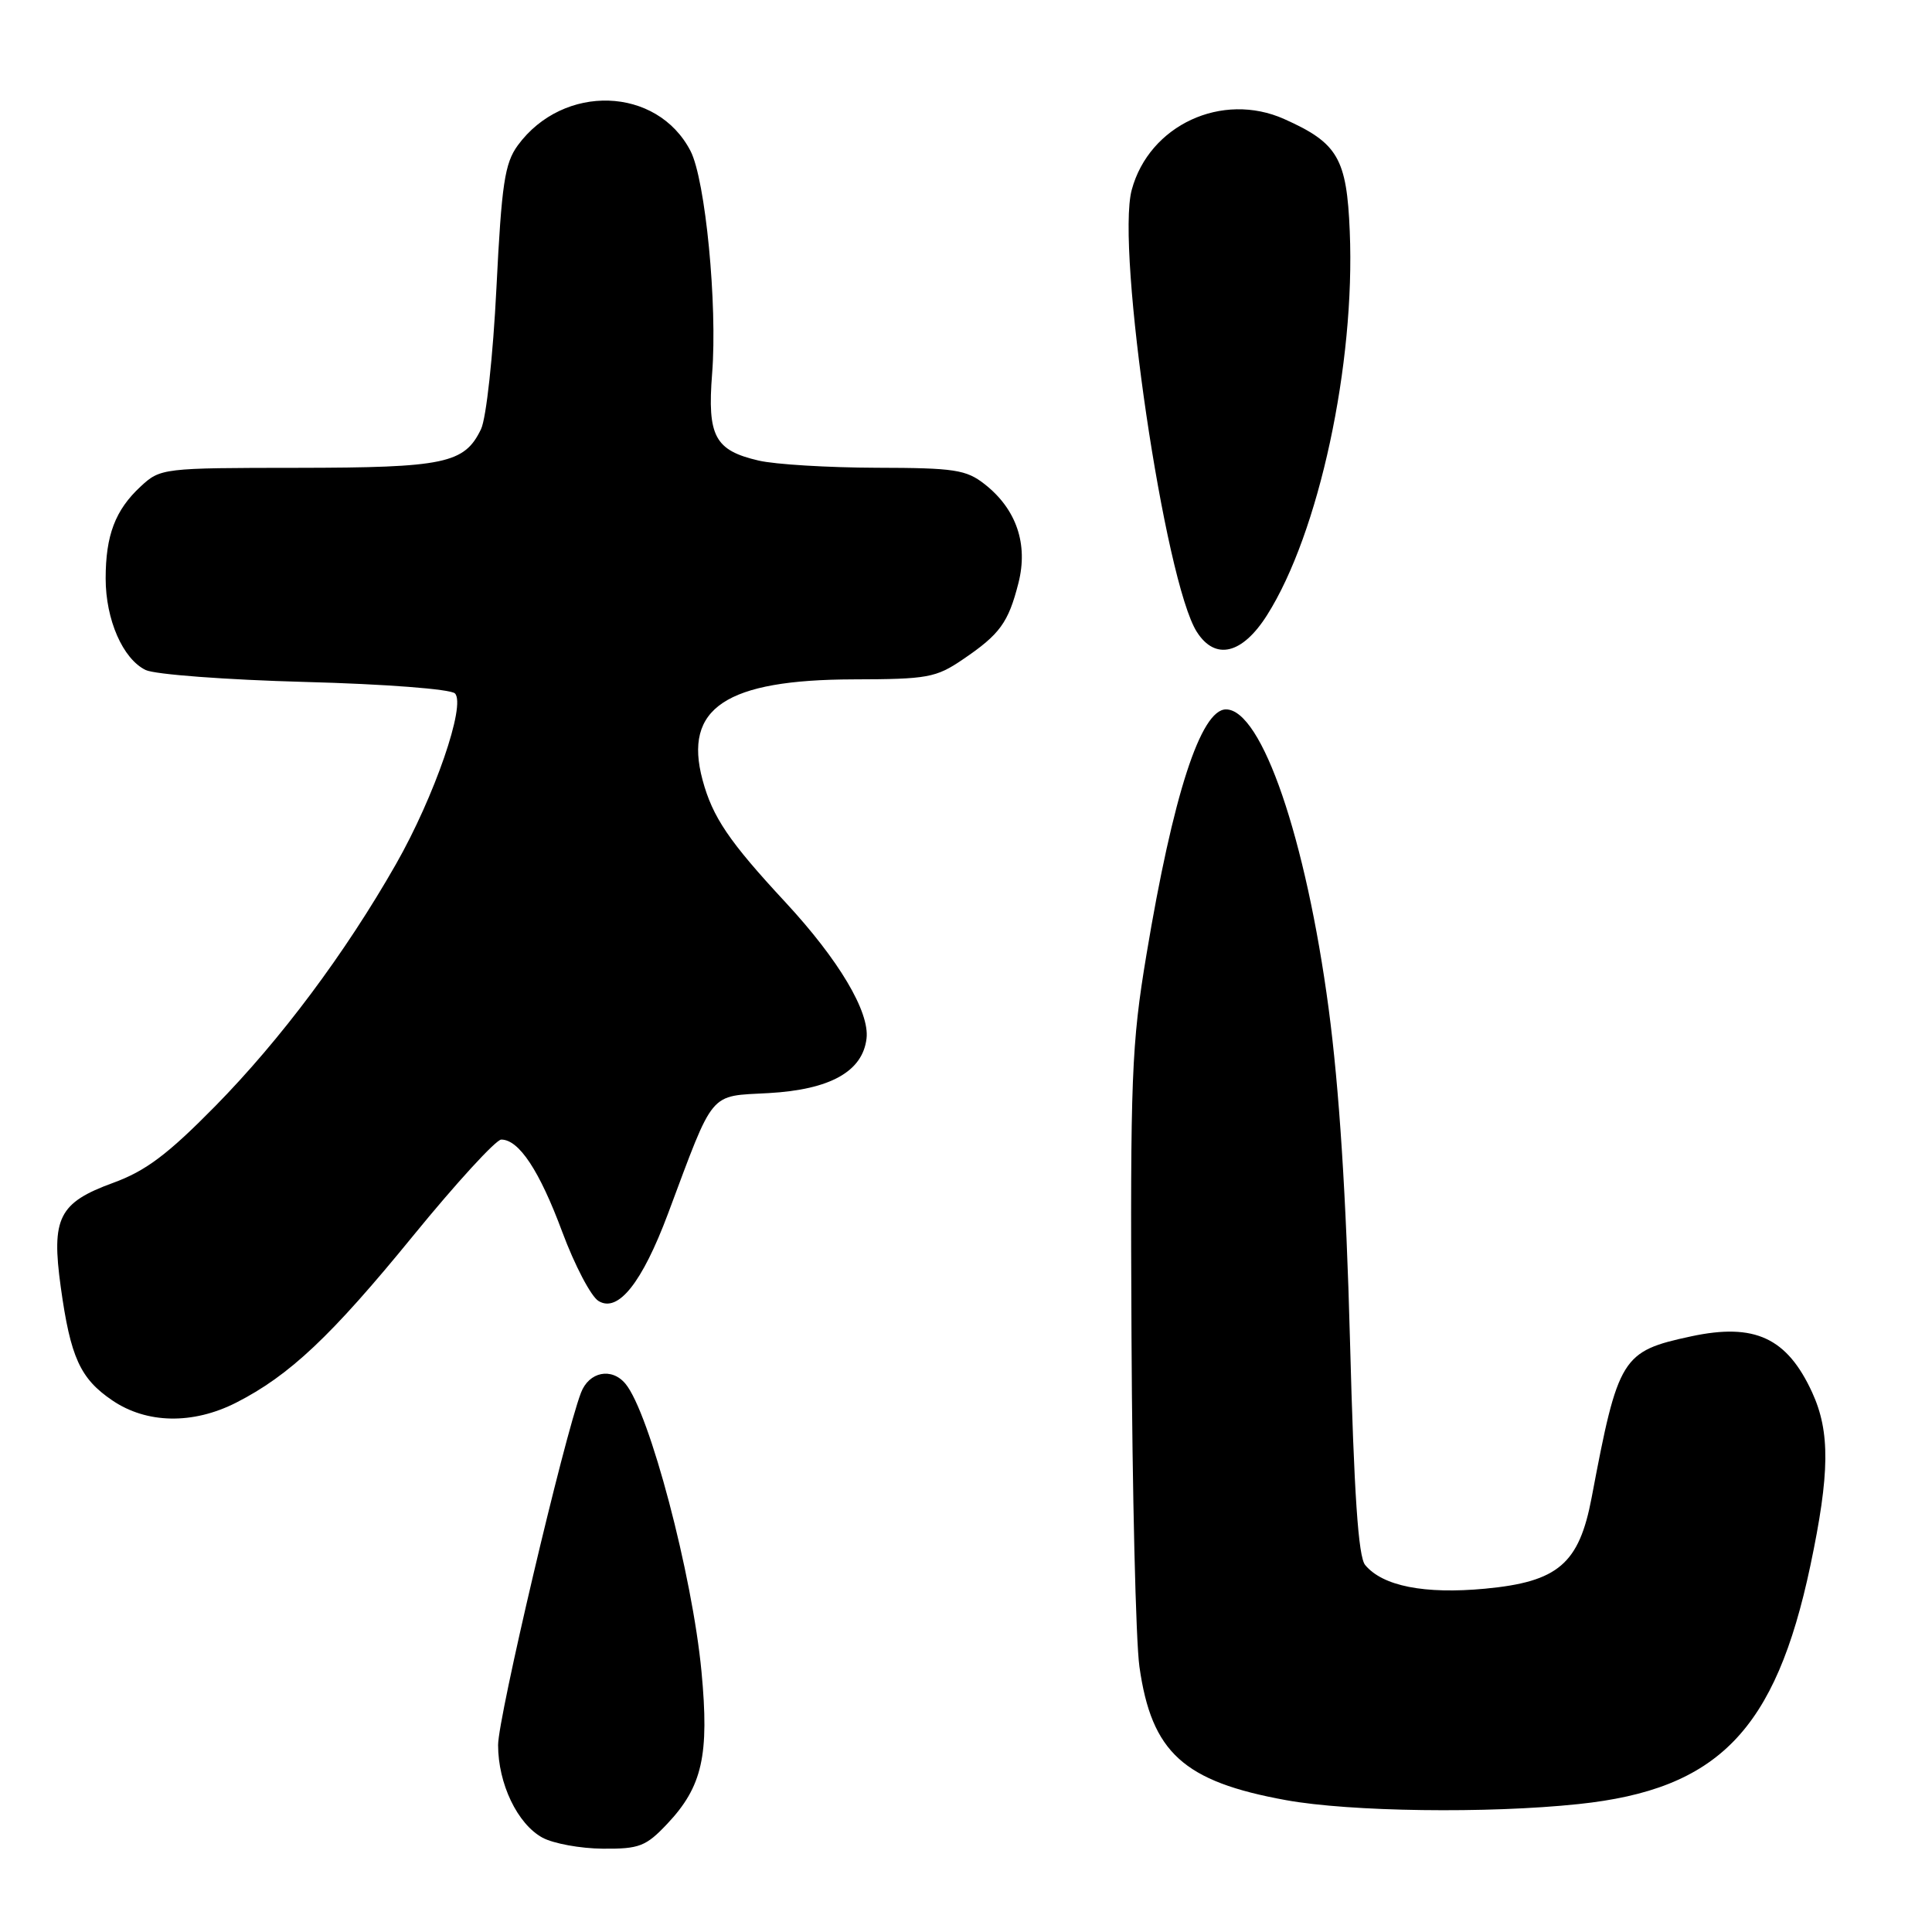 <?xml version="1.0" encoding="UTF-8" standalone="no"?>
<!DOCTYPE svg PUBLIC "-//W3C//DTD SVG 1.1//EN" "http://www.w3.org/Graphics/SVG/1.1/DTD/svg11.dtd" >
<svg xmlns="http://www.w3.org/2000/svg" xmlns:xlink="http://www.w3.org/1999/xlink" version="1.1" viewBox="0 0 256 256">
 <g >
 <path fill="currentColor"
d=" M 88.42 241.66 C 93.07 236.73 94.00 232.58 92.95 221.48 C 91.73 208.65 86.07 187.20 82.88 183.36 C 81.05 181.15 78.04 181.76 76.98 184.55 C 74.73 190.47 66.00 227.58 66.00 231.22 C 66.00 236.35 68.56 241.69 71.88 243.50 C 73.32 244.28 76.92 244.94 79.88 244.96 C 84.71 245.00 85.59 244.66 88.42 241.66 Z  M 209.15 239.05 C 227.67 237.11 235.26 229.29 239.88 207.47 C 242.46 195.23 242.52 189.73 240.12 184.50 C 236.79 177.26 232.51 175.27 224.10 177.07 C 214.88 179.05 214.42 179.80 210.90 198.44 C 209.24 207.22 206.46 209.60 196.77 210.51 C 188.75 211.26 183.21 210.17 180.89 207.37 C 179.98 206.27 179.42 197.99 178.88 177.60 C 178.38 158.56 177.46 144.24 176.05 133.63 C 173.05 111.10 167.19 94.00 162.45 94.00 C 159.11 94.00 155.43 105.35 151.91 126.50 C 149.93 138.39 149.76 142.72 149.93 177.09 C 150.03 197.76 150.50 217.46 150.98 220.85 C 152.59 232.22 156.81 236.06 170.41 238.53 C 178.88 240.07 197.16 240.32 209.15 239.05 Z  M 31.29 185.86 C 38.36 182.26 43.88 177.06 54.74 163.75 C 60.46 156.74 65.72 151.00 66.42 151.00 C 68.76 151.00 71.48 155.10 74.50 163.23 C 76.15 167.66 78.31 171.79 79.31 172.39 C 81.90 173.98 85.08 169.98 88.51 160.83 C 94.71 144.26 93.85 145.29 101.86 144.84 C 110.01 144.38 114.30 141.98 114.82 137.61 C 115.24 134.07 111.15 127.19 104.08 119.56 C 96.59 111.49 94.42 108.28 93.09 103.34 C 90.53 93.82 96.18 90.06 113.11 90.02 C 122.90 90.00 124.02 89.80 127.59 87.37 C 132.50 84.04 133.61 82.51 134.95 77.25 C 136.26 72.09 134.68 67.47 130.49 64.17 C 128.02 62.23 126.50 62.00 116.12 61.98 C 109.73 61.96 102.71 61.54 100.53 61.03 C 94.71 59.68 93.71 57.81 94.36 49.50 C 95.08 40.39 93.47 23.82 91.50 20.01 C 87.07 11.44 74.65 11.03 68.61 19.26 C 66.88 21.64 66.47 24.32 65.78 38.15 C 65.33 47.18 64.43 55.41 63.74 56.86 C 61.55 61.42 58.94 61.97 39.40 61.99 C 21.56 62.00 21.25 62.04 18.64 64.46 C 15.27 67.58 14.00 70.93 14.00 76.66 C 14.00 82.11 16.28 87.32 19.30 88.78 C 20.51 89.37 30.00 90.08 40.38 90.36 C 51.04 90.64 59.71 91.31 60.28 91.88 C 61.77 93.37 57.57 105.55 52.47 114.50 C 45.74 126.31 37.20 137.74 28.50 146.59 C 22.23 152.96 19.31 155.16 15.00 156.73 C 7.79 159.36 6.78 161.37 8.05 170.54 C 9.34 179.85 10.62 182.67 14.88 185.56 C 19.44 188.66 25.56 188.77 31.29 185.86 Z  M 167.89 81.51 C 174.76 70.67 179.59 48.27 178.85 30.66 C 178.45 20.97 177.27 18.95 170.18 15.78 C 161.94 12.09 152.27 16.58 149.96 25.16 C 147.84 33.02 154.35 77.16 158.60 83.75 C 161.04 87.55 164.61 86.69 167.89 81.51 Z "/>
</g>
</svg>